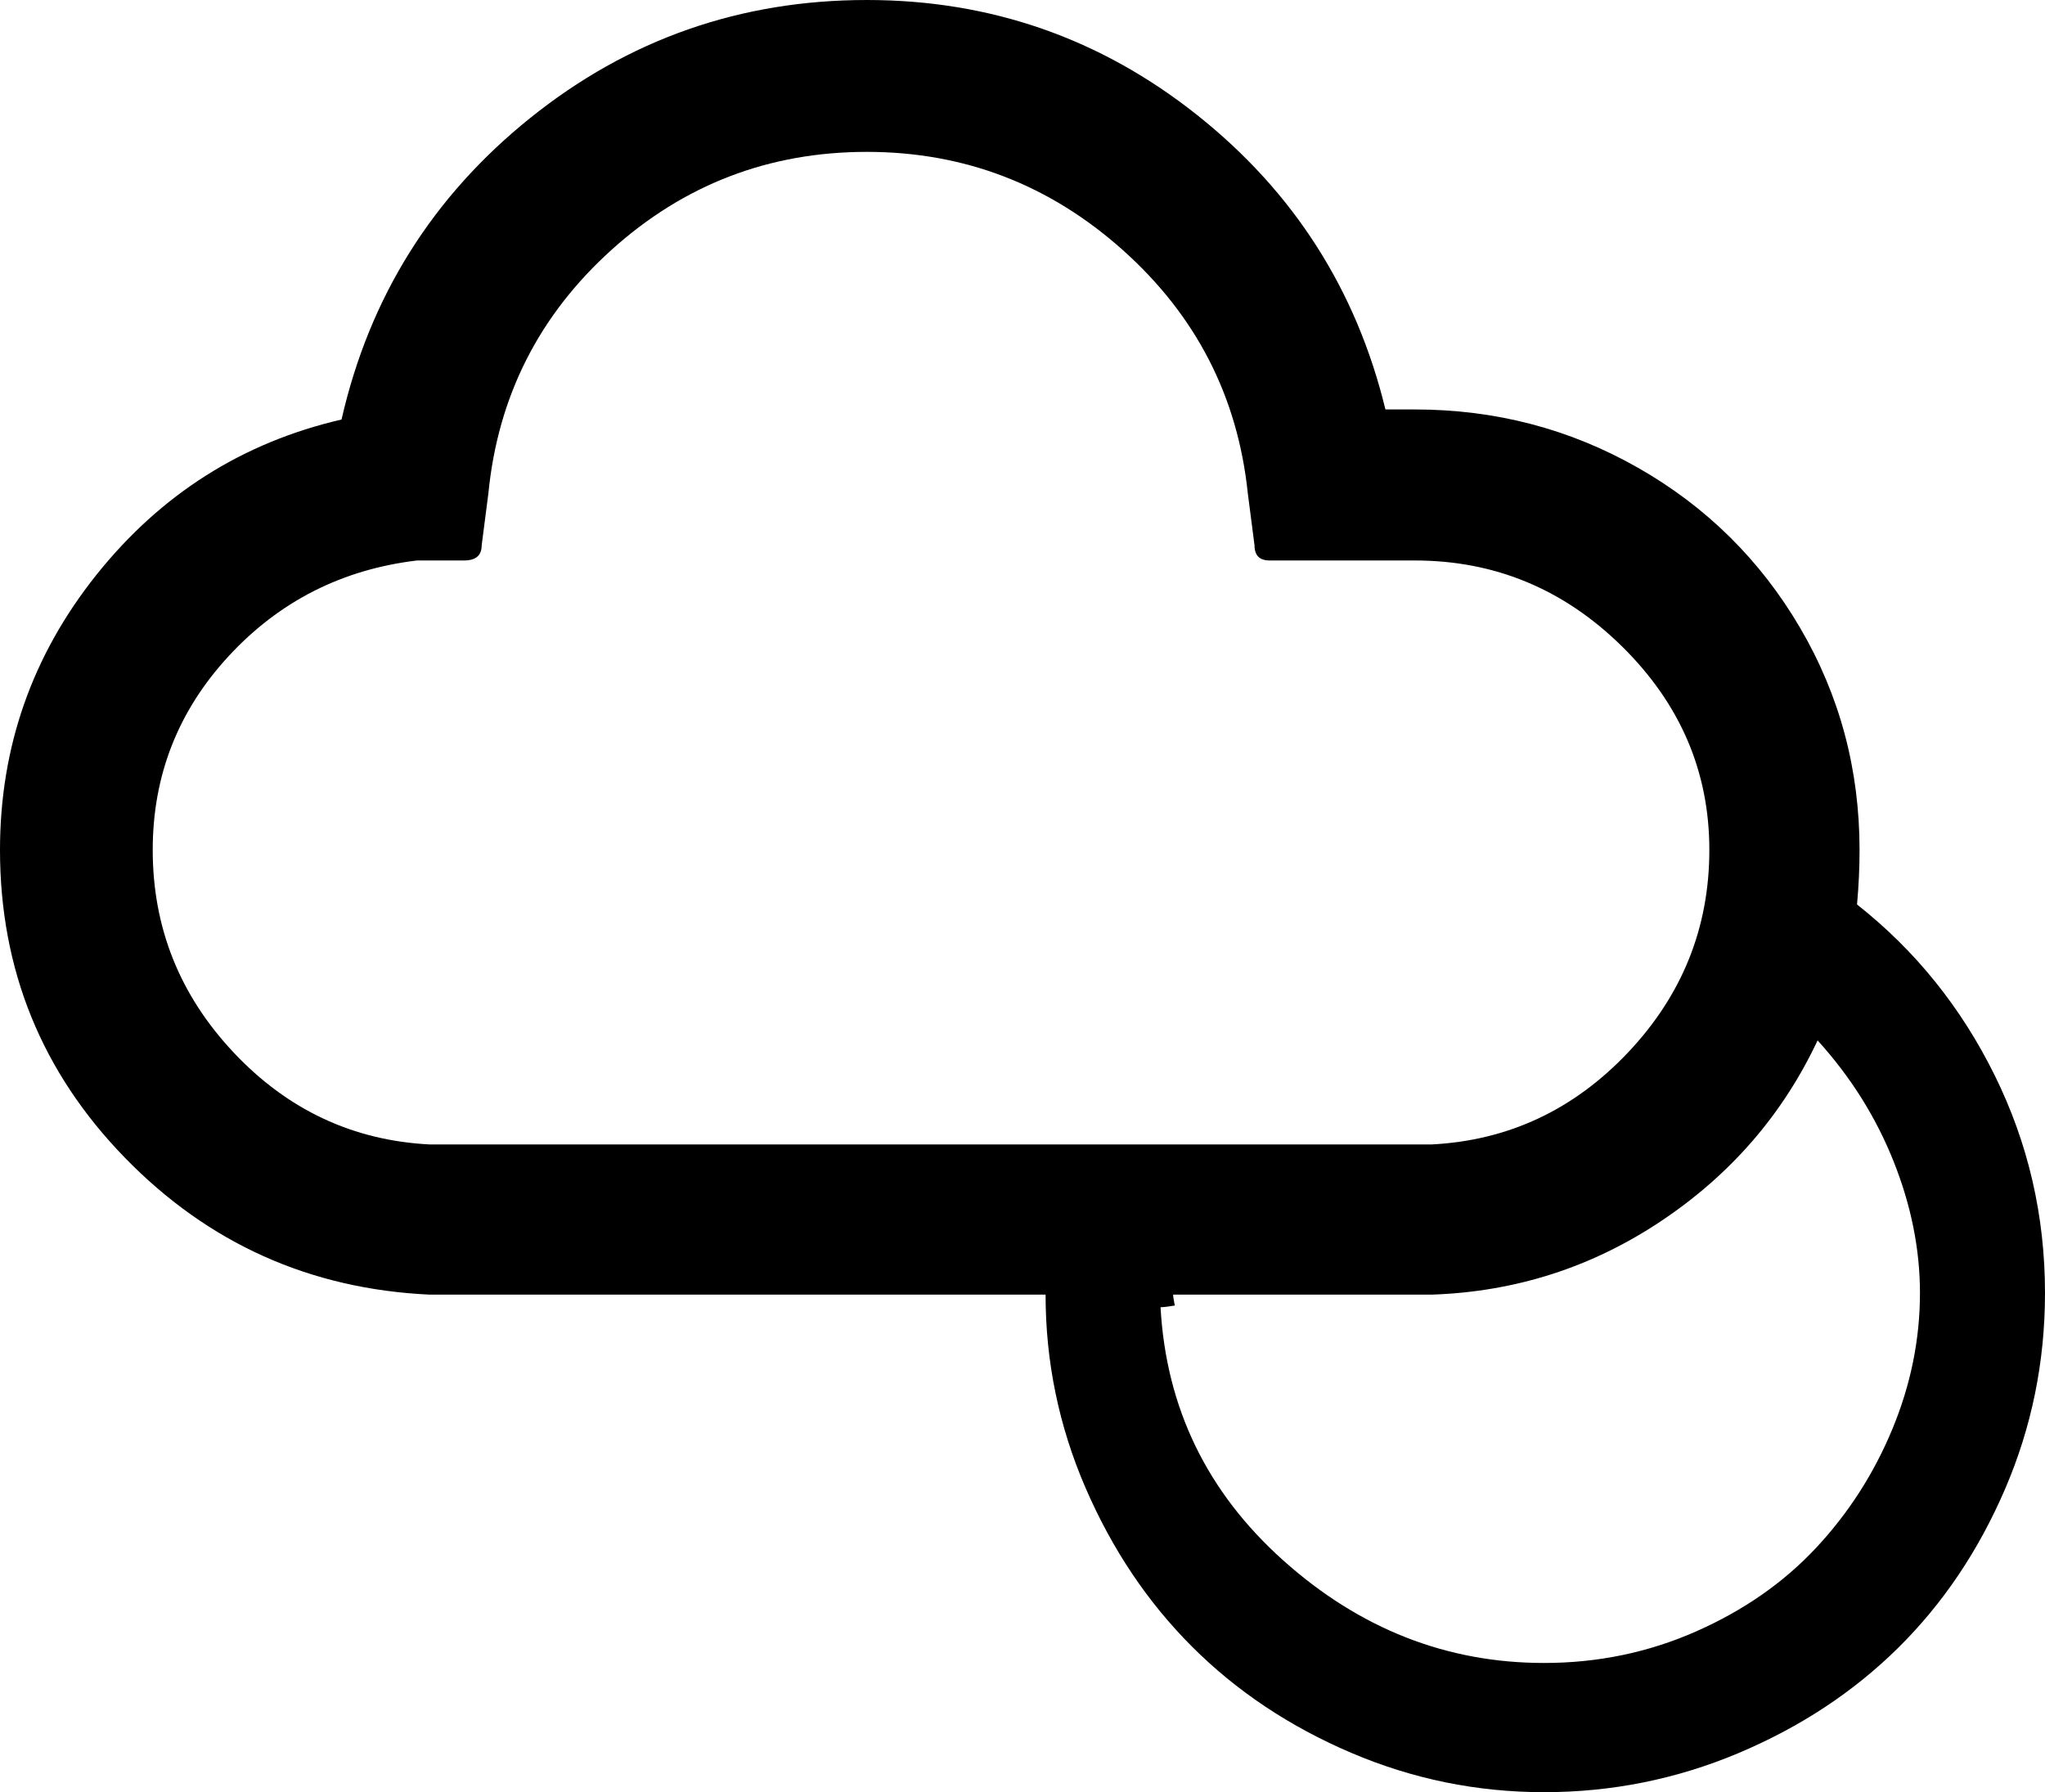 <svg xmlns="http://www.w3.org/2000/svg" viewBox="0 0 2437 2136"><path d="M0 1013q0-184 115-328t292-185q50-219 225-359.5T1033 0q221 0 393.5 137T1651 488h35q144 0 266 69.5T2145 748t71 265q0 32-3 65 104 82 164 203.5t60 259.5q0 123-47.5 233.5T2262 1964t-190.5 125.5T1840 2136q-120 0-230-47t-189.5-126.5-127-189.5-47.5-230H512q-214-10-363-163T0 1013zm182 0q0 139 96.5 241.5T512 1364h1194q137-7 234-109.5t97-241.5q0-140-104-242.5T1686 668h-173q-18 0-18-18l-8-62q-18-173-149-290t-305-117q-175 0-304.5 117T582 588l-8 62q0 18-21 18h-56q-134 16-224.5 114T182 1013zm1201 545q10 180 146.5 302t310.5 122q96 0 181-37.5t143-99.5 91-141.5 33-162.5q0-78-31.5-157t-90.5-144q-62 132-186 215t-274 88h-308q0 3 2 13-12 2-17 2z"/></svg>